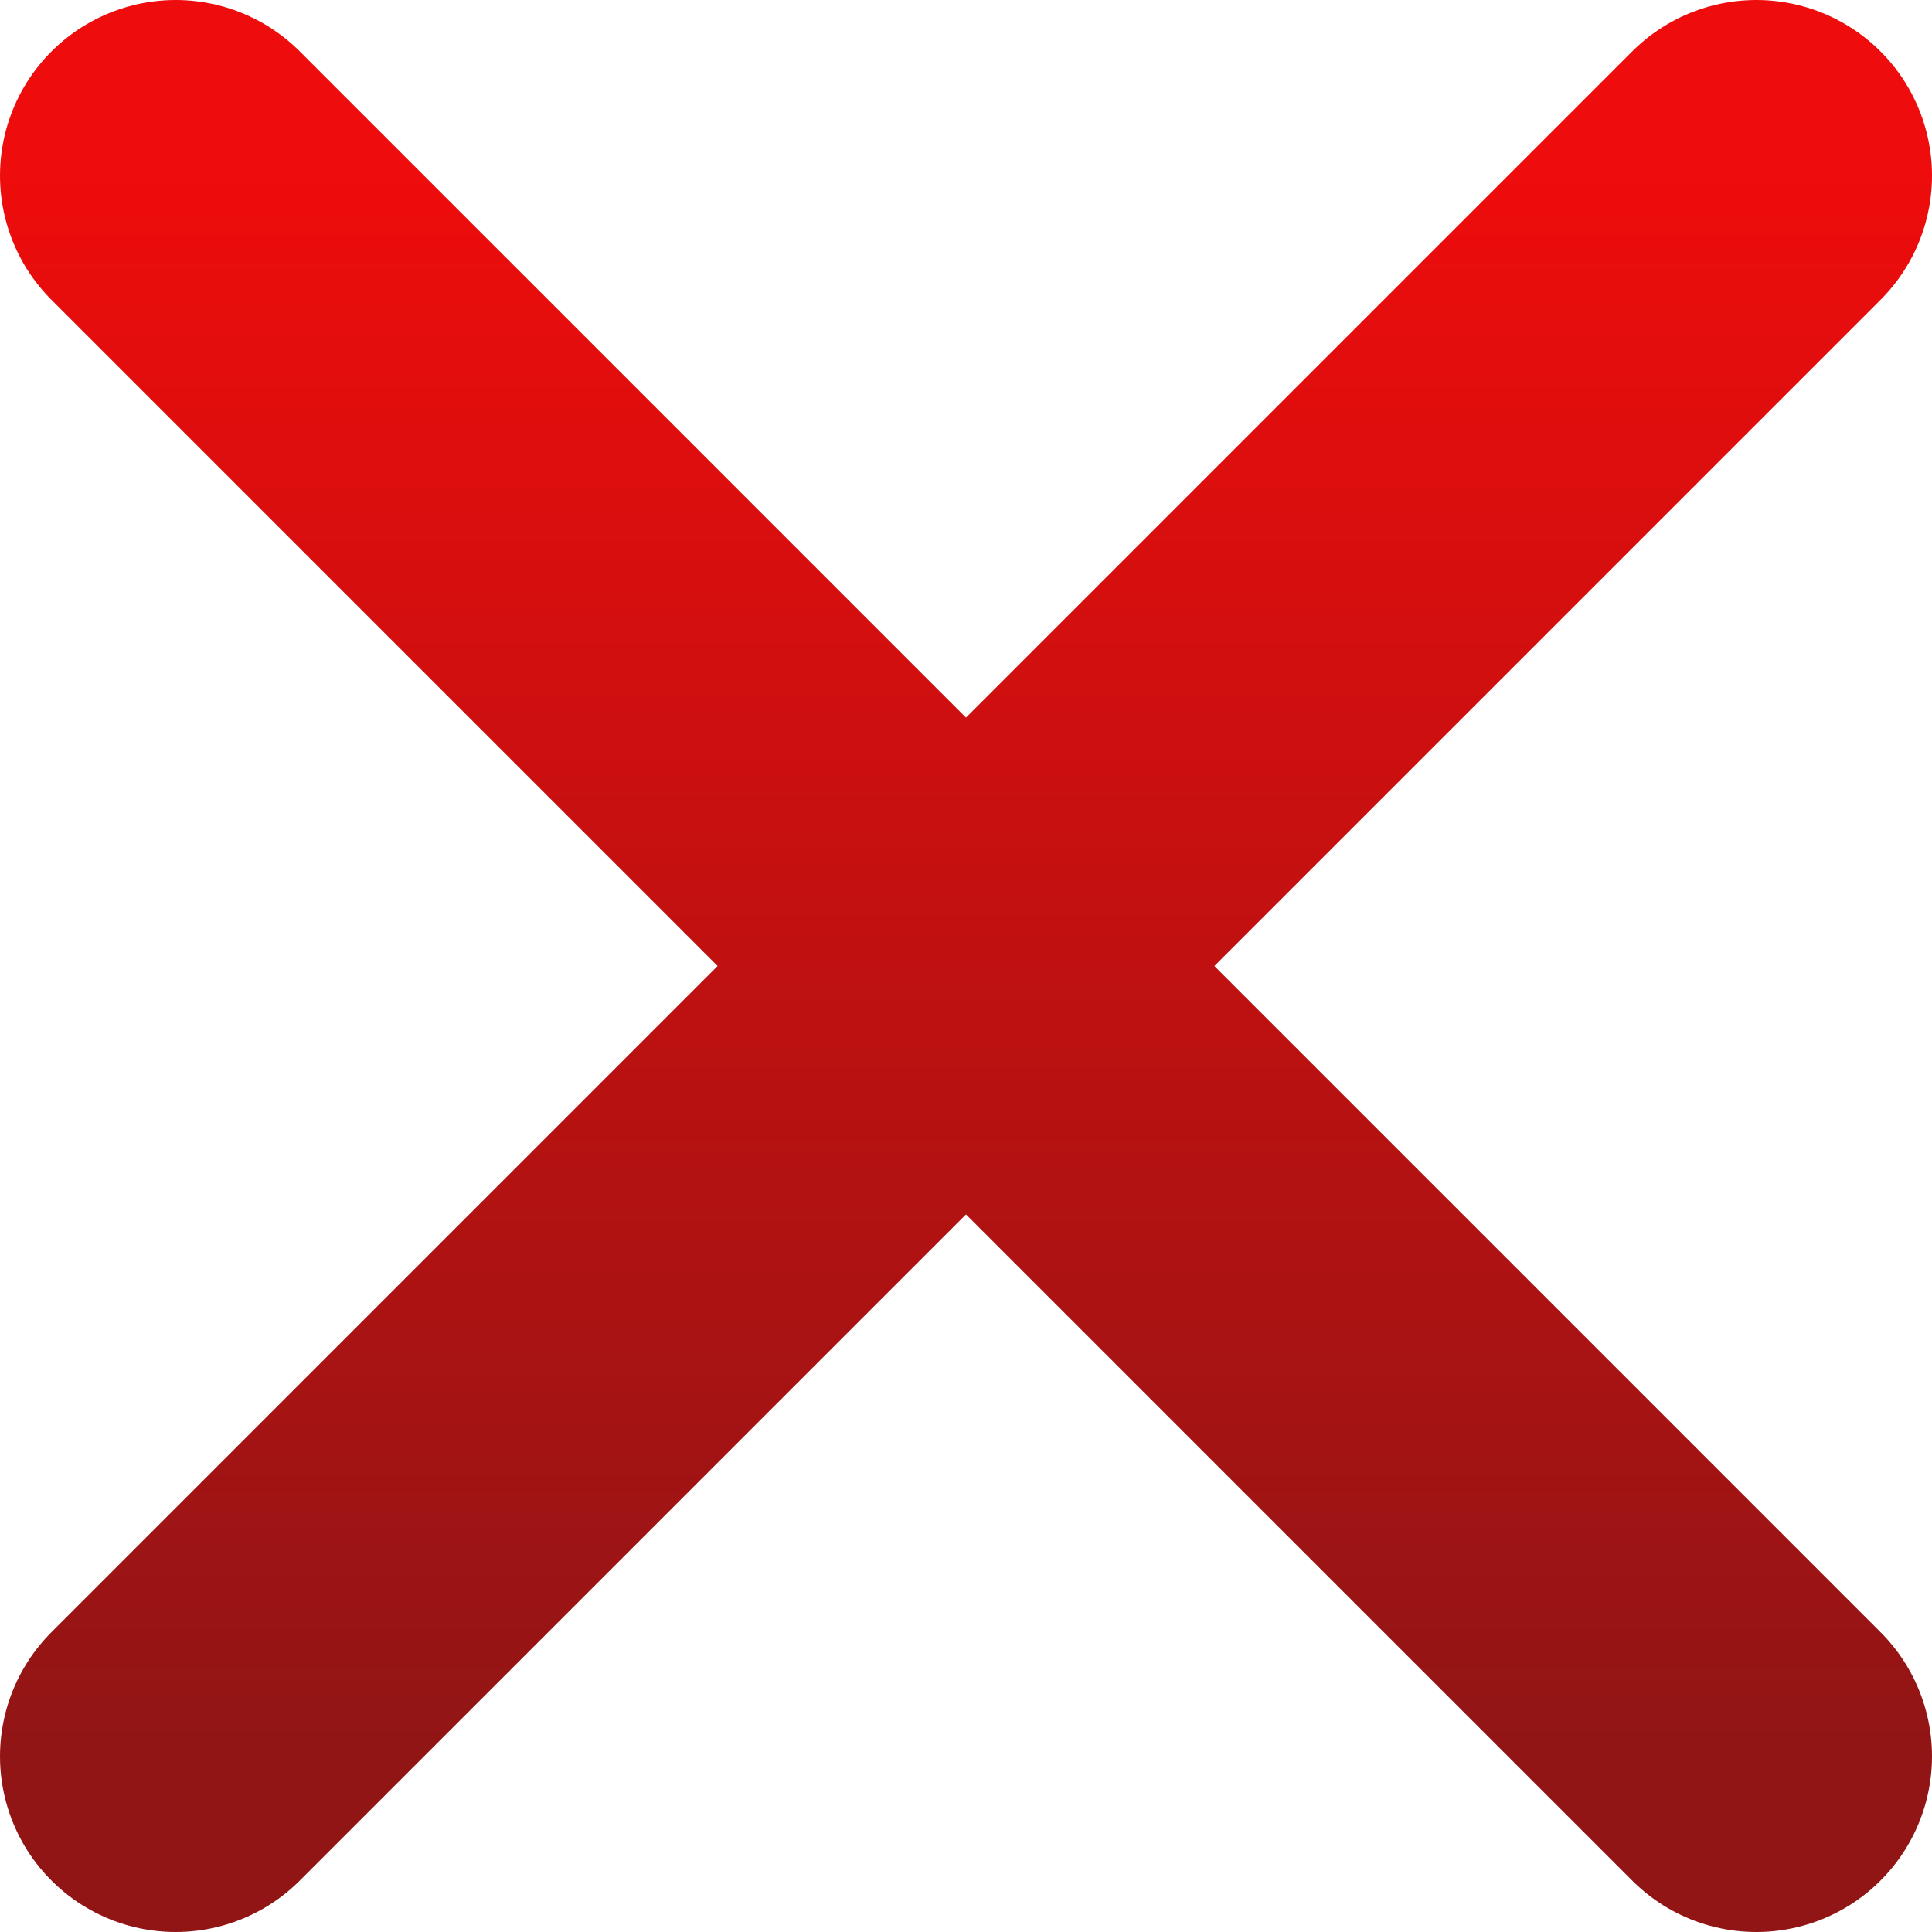 <svg width="110" height="110" viewBox="0 0 110 110" fill="none" xmlns="http://www.w3.org/2000/svg">
    <path d="M100 10L10 100" stroke="url(#paint0_linear)" stroke-width="20" stroke-linecap="round" stroke-linejoin="round"/>
    <path d="M10 10L100 100" stroke="url(#paint1_linear)" stroke-width="20" stroke-linecap="round" stroke-linejoin="round"/>
    <defs>
        <linearGradient id="paint0_linear" x1="55" y1="10" x2="55" y2="100" gradientUnits="userSpaceOnUse">
            <stop stop-color="#EE0C0C"/>
            <stop offset="1" stop-color="#911515"/>
        </linearGradient>
        <linearGradient id="paint1_linear" x1="55" y1="10" x2="55" y2="100" gradientUnits="userSpaceOnUse">
            <stop stop-color="#EE0C0C"/>
            <stop offset="1" stop-color="#911515"/>
        </linearGradient>
    </defs>
</svg>
